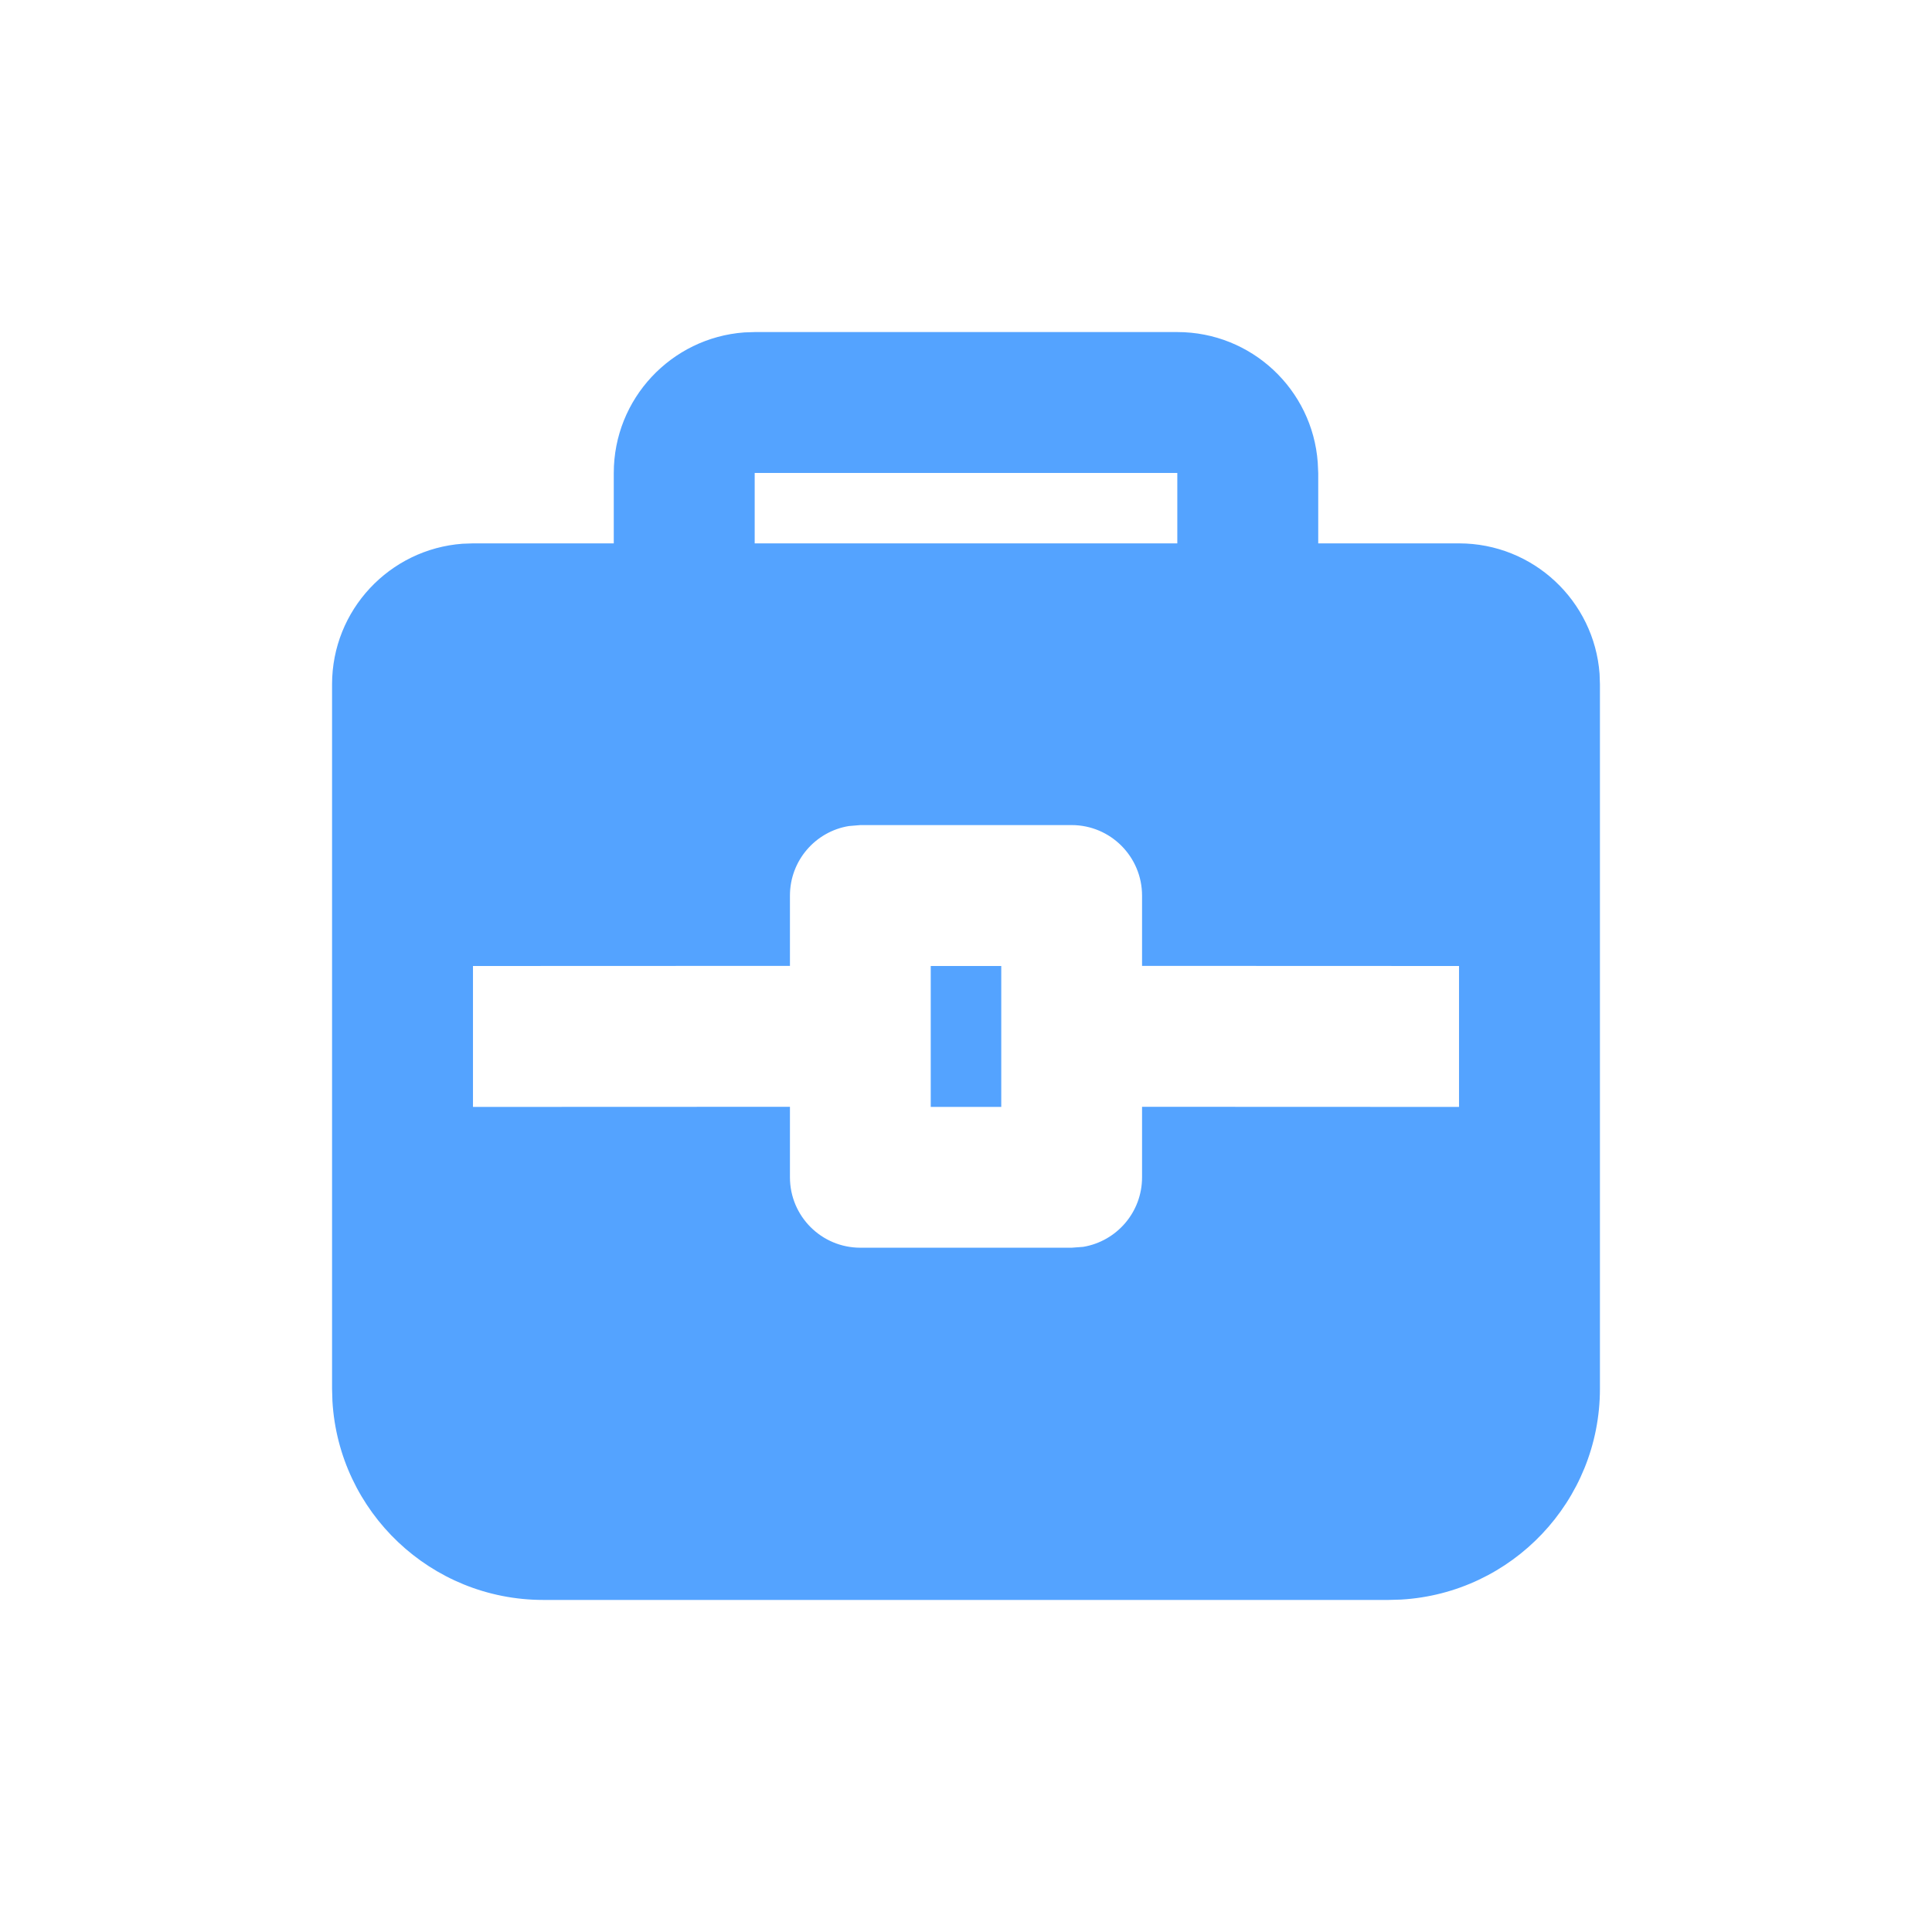 <?xml version="1.0" encoding="UTF-8"?>
<svg width="16px" height="16px" viewBox="0 0 16 16" version="1.1" xmlns="http://www.w3.org/2000/svg" xmlns:xlink="http://www.w3.org/1999/xlink">
    <title>编组</title>
    <g id="2023-03-06" stroke="none" stroke-width="1" fill="none" fill-rule="evenodd">
        <g id="状态配色-场景4" transform="translate(-1305, -600)">
            <g id="编组-40" transform="translate(1274, 532)">
                <g id="编组-7" transform="translate(24, 64)">
                    <g id="01图标-/-01通用图标-/-01单色线性-/-动作-/check" transform="translate(8, 5)">
                        <rect id="背景" fill="#54A3FF" opacity="0" x="0" y="0" width="14" height="14"></rect>
                        <path d="M8.75,1.75 C9.365,1.75 9.869,2.226 9.913,2.83 L9.917,2.917 L9.917,3.5 L11.083,3.5 C11.698,3.5 12.202,3.976 12.247,4.58 L12.25,4.667 L12.25,10.5 C12.25,11.432 11.521,12.194 10.603,12.247 L10.5,12.25 L3.5,12.25 C2.568,12.25 1.806,11.521 1.753,10.603 L1.75,10.5 L1.75,4.667 C1.75,4.052 2.226,3.548 2.83,3.503 L2.917,3.5 L4.083,3.5 L4.083,2.917 C4.083,2.302 4.559,1.798 5.163,1.753 L5.25,1.75 L8.75,1.75 Z M7.875,5.833 L6.125,5.833 L6.03,5.841 C5.753,5.886 5.542,6.127 5.542,6.417 L5.542,6.999 L2.917,7 L2.917,8.167 L5.542,8.166 L5.542,8.75 C5.542,9.072 5.803,9.333 6.125,9.333 L7.875,9.333 L7.97,9.326 C8.247,9.28 8.458,9.04 8.458,8.75 L8.458,8.166 L11.083,8.167 L11.083,7 L8.458,6.999 L8.458,6.417 C8.458,6.095 8.197,5.833 7.875,5.833 Z M7.292,7 L7.292,8.167 L6.708,8.167 L6.708,7 L7.292,7 Z M8.75,2.917 L5.25,2.917 L5.25,3.5 L8.75,3.5 L8.75,2.917 Z" id="形状结合" fill="#54A3FF" fill-rule="nonzero"></path>
                        <g id="网格" opacity="0" transform="translate(0, 0)" stroke="#54A3FF" stroke-linecap="square" stroke-width="0.5">
                            <g id="竖线" transform="translate(0.292, 0)">
                                <line x1="0.292" y1="0" x2="0.292" y2="14" id="直线"></line>
                                <line x1="0.875" y1="0" x2="0.875" y2="14" id="直线"></line>
                                <line x1="1.458" y1="0" x2="1.458" y2="14" id="直线备份"></line>
                                <line x1="2.042" y1="0" x2="2.042" y2="14" id="直线备份-2"></line>
                                <line x1="2.625" y1="0" x2="2.625" y2="14" id="直线备份-3"></line>
                                <line x1="3.208" y1="0" x2="3.208" y2="14" id="直线备份-4"></line>
                                <line x1="3.792" y1="0" x2="3.792" y2="14" id="直线备份-5"></line>
                                <line x1="4.375" y1="0" x2="4.375" y2="14" id="直线备份-6"></line>
                                <line x1="4.958" y1="0" x2="4.958" y2="14" id="直线备份-7"></line>
                                <line x1="5.542" y1="0" x2="5.542" y2="14" id="直线备份-8"></line>
                                <line x1="6.125" y1="0" x2="6.125" y2="14" id="直线备份-9"></line>
                                <line x1="6.708" y1="0" x2="6.708" y2="14" id="直线备份-10"></line>
                                <line x1="7.292" y1="0" x2="7.292" y2="14" id="直线备份-11"></line>
                                <line x1="7.875" y1="0" x2="7.875" y2="14" id="直线备份-12"></line>
                                <line x1="8.458" y1="0" x2="8.458" y2="14" id="直线备份-13"></line>
                                <line x1="9.042" y1="0" x2="9.042" y2="14" id="直线备份-14"></line>
                                <line x1="9.625" y1="0" x2="9.625" y2="14" id="直线备份-15"></line>
                                <line x1="10.208" y1="0" x2="10.208" y2="14" id="直线备份-16"></line>
                                <line x1="10.792" y1="0" x2="10.792" y2="14" id="直线备份-17"></line>
                                <line x1="11.375" y1="0" x2="11.375" y2="14" id="直线备份-18"></line>
                                <line x1="11.958" y1="0" x2="11.958" y2="14" id="直线备份-19"></line>
                                <line x1="12.542" y1="0" x2="12.542" y2="14" id="直线备份-20"></line>
                                <line x1="13.125" y1="0" x2="13.125" y2="14" id="直线备份-21"></line>
                            </g>
                            <g id="横线" transform="translate(7, 7) rotate(-270) translate(-7, -7) translate(0.292, 0)">
                                <line x1="0.292" y1="1.42108547e-14" x2="0.292" y2="14" id="直线"></line>
                                <line x1="0.875" y1="1.42108547e-14" x2="0.875" y2="14" id="直线"></line>
                                <line x1="1.458" y1="1.42108547e-14" x2="1.458" y2="14" id="直线备份"></line>
                                <line x1="2.042" y1="1.42108547e-14" x2="2.042" y2="14" id="直线备份-2"></line>
                                <line x1="2.625" y1="1.42108547e-14" x2="2.625" y2="14" id="直线备份-3"></line>
                                <line x1="3.208" y1="1.42108547e-14" x2="3.208" y2="14" id="直线备份-4"></line>
                                <line x1="3.792" y1="1.42108547e-14" x2="3.792" y2="14" id="直线备份-5"></line>
                                <line x1="4.375" y1="1.42108547e-14" x2="4.375" y2="14" id="直线备份-6"></line>
                                <line x1="4.958" y1="1.42108547e-14" x2="4.958" y2="14" id="直线备份-7"></line>
                                <line x1="5.542" y1="1.42108547e-14" x2="5.542" y2="14" id="直线备份-8"></line>
                                <line x1="6.125" y1="1.42108547e-14" x2="6.125" y2="14" id="直线备份-9"></line>
                                <line x1="6.708" y1="1.42108547e-14" x2="6.708" y2="14" id="直线备份-10"></line>
                                <line x1="7.292" y1="1.42108547e-14" x2="7.292" y2="14" id="直线备份-11"></line>
                                <line x1="7.875" y1="1.42108547e-14" x2="7.875" y2="14" id="直线备份-12"></line>
                                <line x1="8.458" y1="1.42108547e-14" x2="8.458" y2="14" id="直线备份-13"></line>
                                <line x1="9.042" y1="0" x2="9.042" y2="14" id="直线备份-14"></line>
                                <line x1="9.625" y1="0" x2="9.625" y2="14" id="直线备份-15"></line>
                                <line x1="10.208" y1="0" x2="10.208" y2="14" id="直线备份-16"></line>
                                <line x1="10.792" y1="0" x2="10.792" y2="14" id="直线备份-17"></line>
                                <line x1="11.375" y1="0" x2="11.375" y2="14" id="直线备份-18"></line>
                                <line x1="11.958" y1="0" x2="11.958" y2="14" id="直线备份-19"></line>
                                <line x1="12.542" y1="0" x2="12.542" y2="14" id="直线备份-20"></line>
                                <line x1="13.125" y1="0" x2="13.125" y2="14" id="直线备份-21"></line>
                            </g>
                        </g>
                        <g id="Keyline" opacity="0" transform="translate(0.583, 1.167)" stroke="#54A3FF" stroke-opacity="0.05" stroke-width="0.5">
                            <rect id="正方形-大" x="1.417" y="0.833" width="10" height="10" rx="0.583"></rect>
                            <rect id="正方形-小" x="3.167" y="2.583" width="6.5" height="6.5" rx="0.583"></rect>
                            <rect id="矩形-竖" x="2" y="0.25" width="8.833" height="11.167" rx="0.583"></rect>
                            <rect id="矩形-横" x="0.833" y="1.417" width="11.167" height="8.833" rx="0.583"></rect>
                            <circle id="圆形" cx="6.417" cy="5.833" r="5.583"></circle>
                            <path d="M6.417,0.499 L12.4,10.833 L0.434,10.833 L6.417,0.499 Z" id="三角形"></path>
                        </g>
                    </g>
                </g>
            </g>
        </g>
    </g>
</svg>